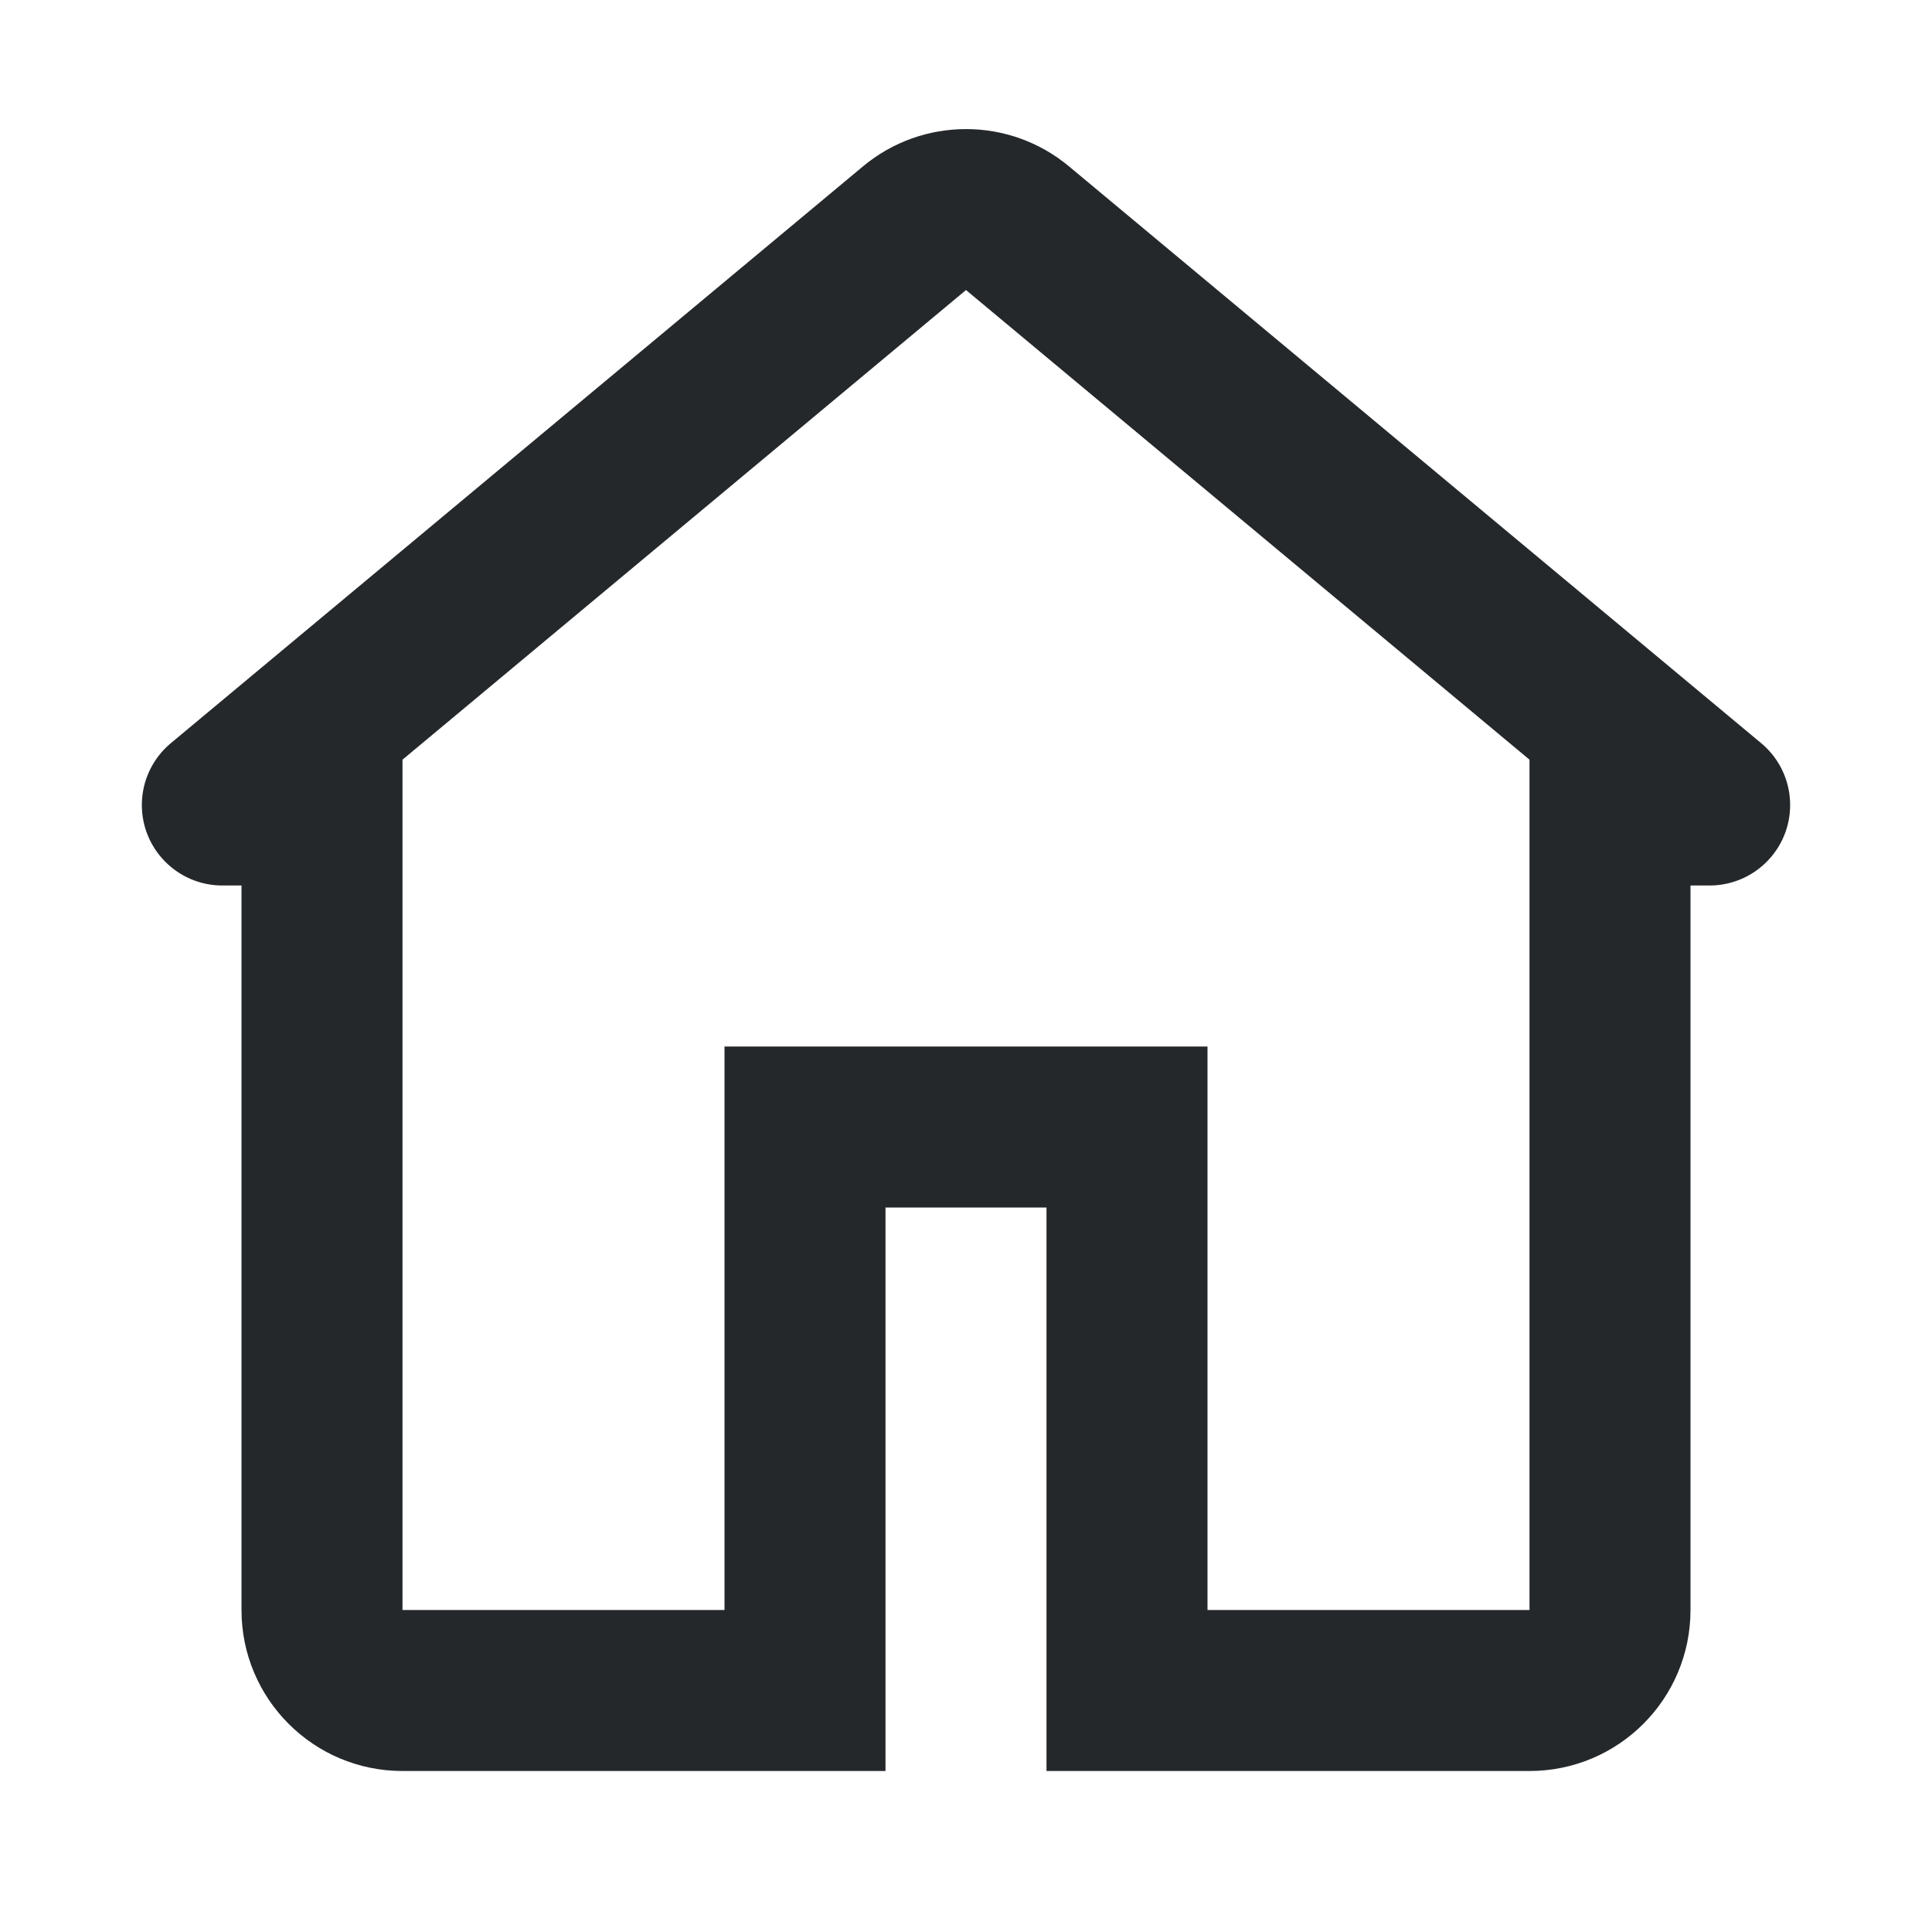<?xml version="1.0" encoding="UTF-8"?>
<svg width="24px" height="24px" viewBox="0 0 24 24" version="1.1" xmlns="http://www.w3.org/2000/svg" xmlns:xlink="http://www.w3.org/1999/xlink">
    <!-- Generator: Sketch 61.2 (89653) - https://sketch.com -->
    <title>Icons / navigational / ic_pinjamanku / inactive</title>
    <desc>Created with Sketch.</desc>
    <g id="Icons-/-navigational-/-ic_pinjamanku-/-inactive" stroke="none" stroke-width="1" fill="none" fill-rule="evenodd">
        <path d="M13.28,2.067 L21.878,9.232 C22.302,9.585 22.36,10.216 22.006,10.64 C21.816,10.868 21.535,11 21.238,11 L21,11 L21,20 C21,21.105 20.105,22 19,22 L13,22 L13,15 L11,15 L11,22 L5,22 C3.895,22 3,21.105 3,20 L3,11 L2.762,11 C2.21,11 1.762,10.552 1.762,10 C1.762,9.703 1.894,9.422 2.122,9.232 L10.72,2.067 C11.461,1.449 12.539,1.449 13.28,2.067 Z M19,9.437 L12,3.603 L5,9.437 L5,20 L9,20 L9,13 L15,13 L15,20 L19,20 L19,9.437 Z" id="outlined" fill="#25282B"></path>
    </g>
</svg>